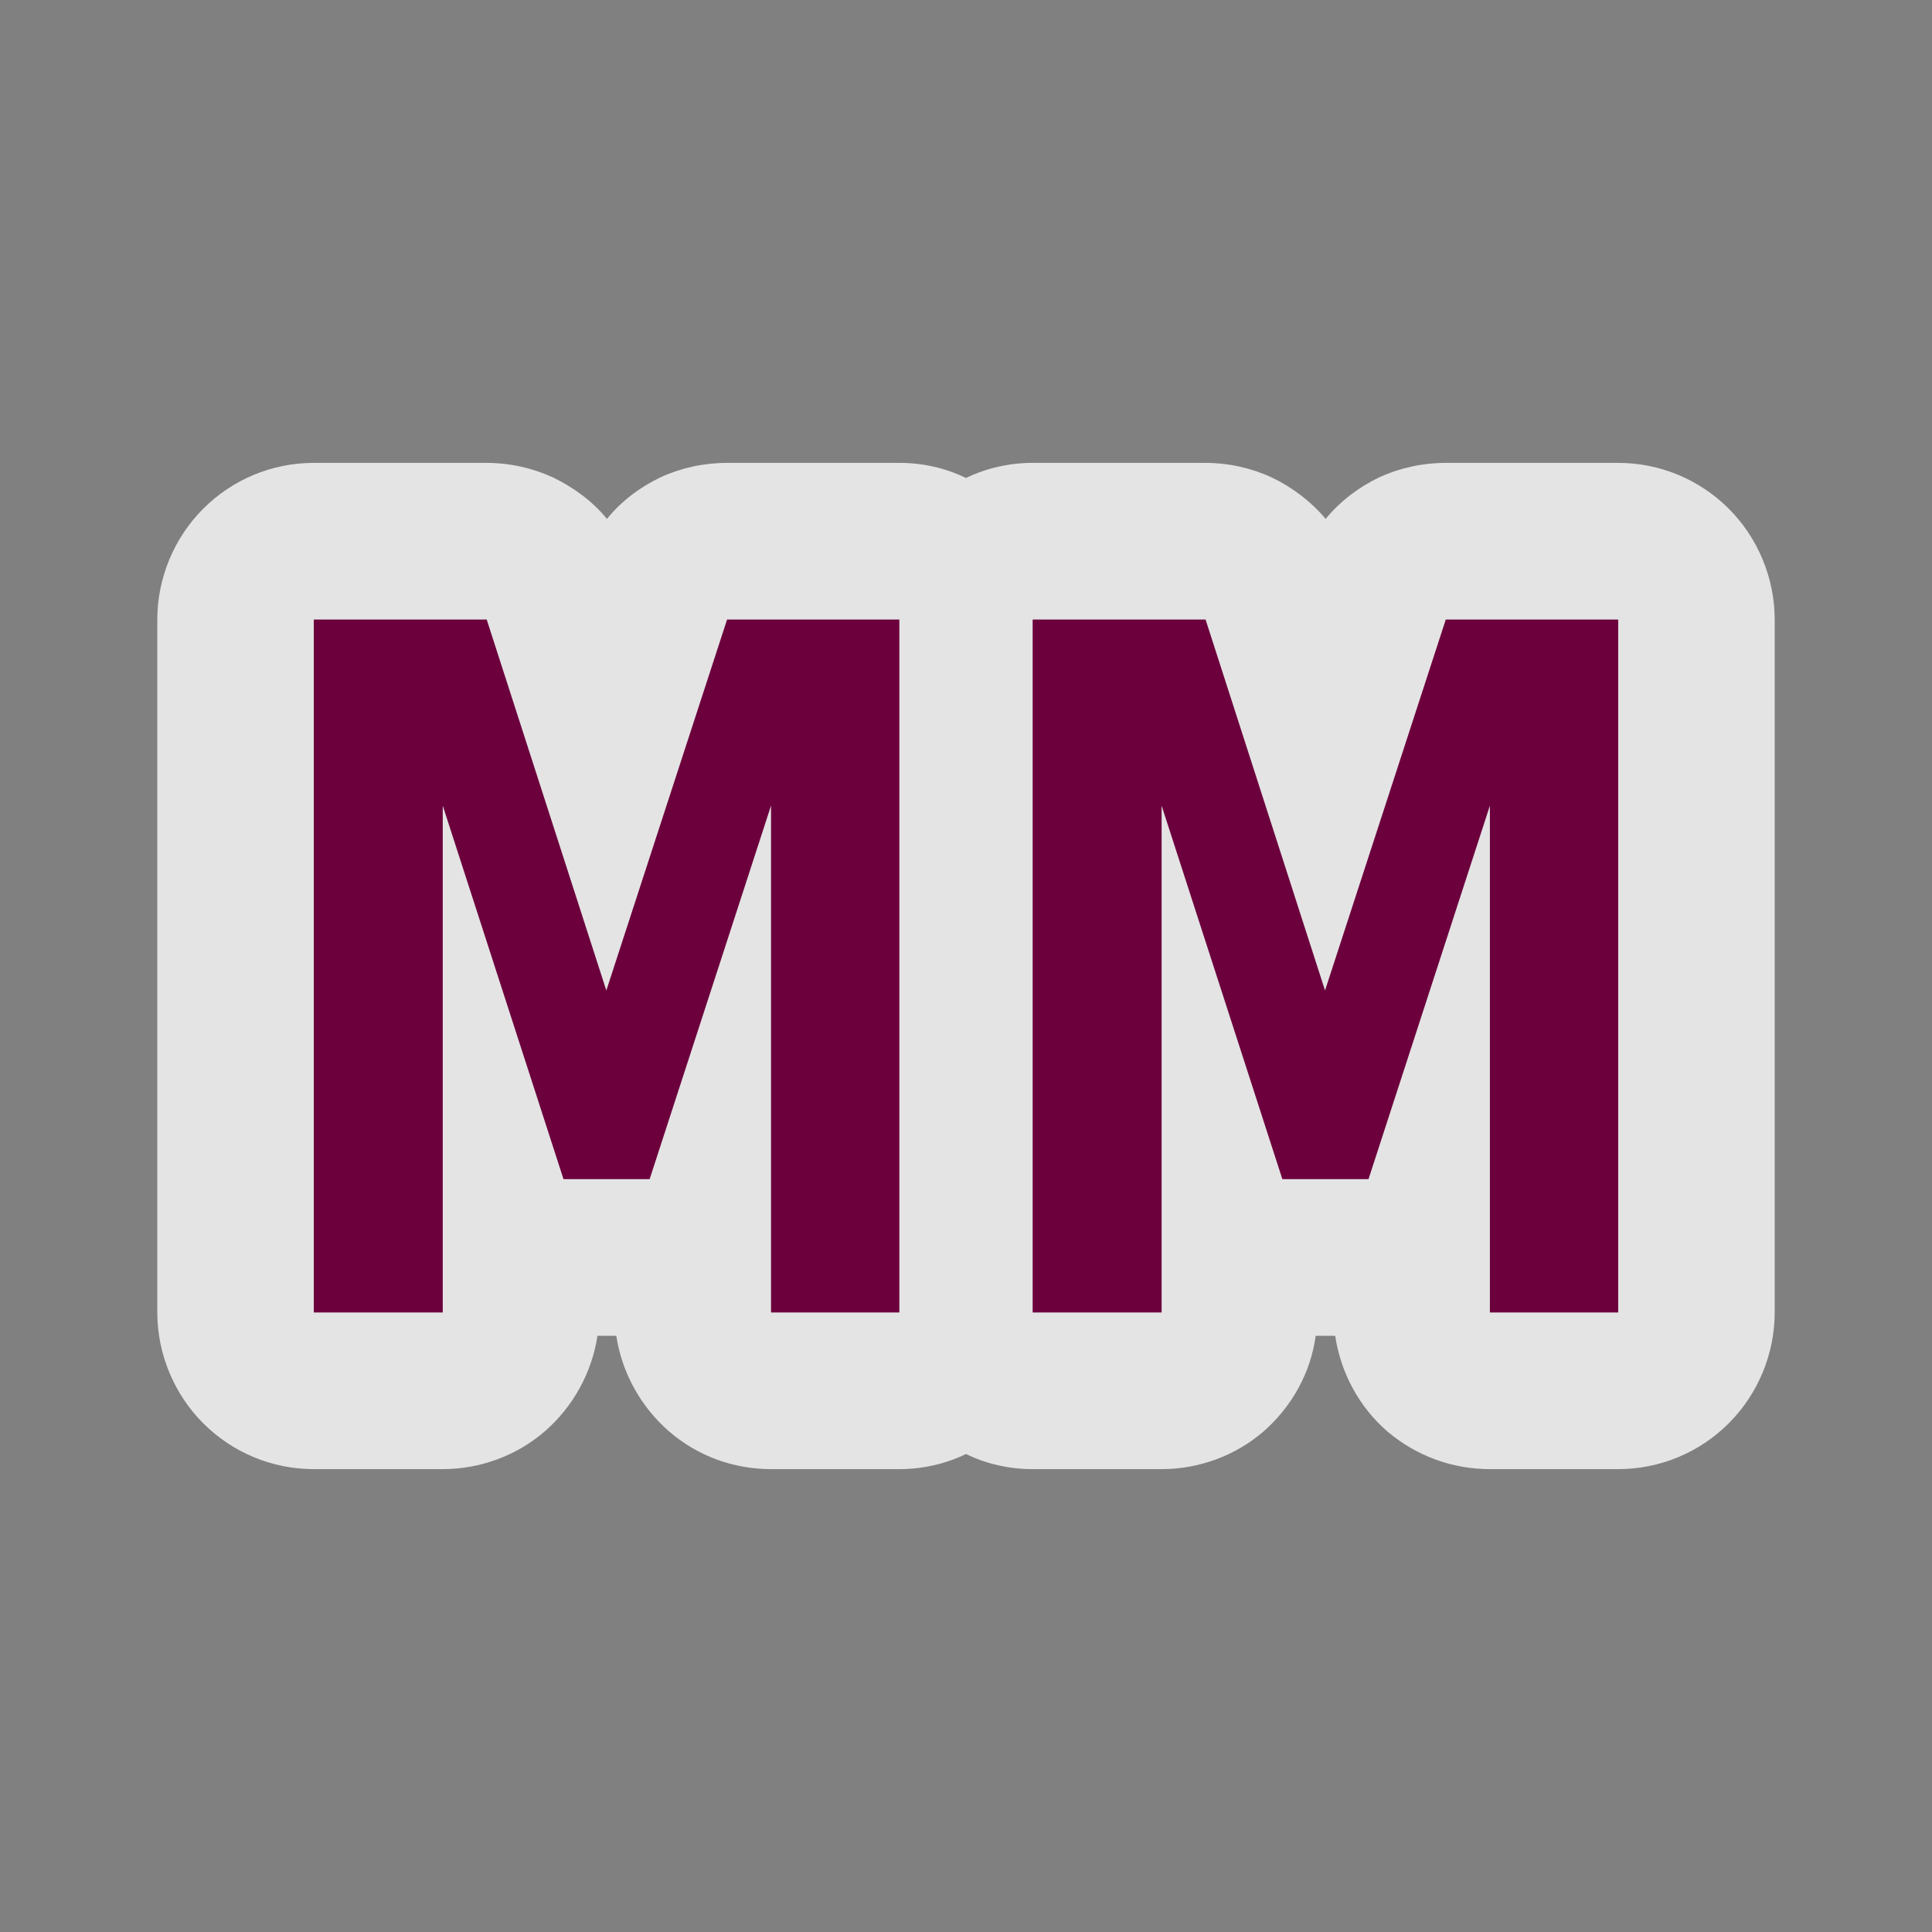 <?xml version="1.0" encoding="UTF-8"?>
<svg xmlns="http://www.w3.org/2000/svg" xmlns:xlink="http://www.w3.org/1999/xlink" width="12" height="12" viewBox="0 0 12 12">
<rect x="0" y="0" width="12" height="12" fill="#808080" stroke="none"/>
<path fill-rule="nonzero" fill="rgb(99.608%, 99.608%, 99.608%)" fill-opacity="0.789" d="M 1.949 2.875 C 1.691 2.875 1.445 2.977 1.262 3.16 C 1.082 3.34 0.977 3.59 0.977 3.848 L 0.977 8.152 C 0.977 8.41 1.082 8.66 1.262 8.84 C 1.445 9.023 1.691 9.125 1.949 9.125 L 2.75 9.125 C 2.98 9.125 3.207 9.043 3.383 8.891 C 3.559 8.738 3.676 8.527 3.711 8.297 L 3.828 8.297 C 3.863 8.527 3.98 8.738 4.156 8.891 C 4.332 9.043 4.555 9.125 4.789 9.125 L 5.586 9.125 C 5.727 9.125 5.871 9.094 6 9.031 C 6.129 9.094 6.27 9.125 6.414 9.125 L 7.215 9.125 C 7.445 9.125 7.672 9.043 7.848 8.891 C 8.023 8.738 8.141 8.527 8.172 8.297 L 8.293 8.297 C 8.328 8.527 8.441 8.738 8.617 8.891 C 8.797 9.043 9.02 9.125 9.254 9.125 L 10.051 9.125 C 10.309 9.125 10.555 9.023 10.738 8.84 C 10.918 8.66 11.023 8.41 11.023 8.152 L 11.023 3.848 C 11.023 3.59 10.918 3.34 10.738 3.16 C 10.555 2.977 10.309 2.875 10.051 2.875 L 8.98 2.875 C 8.836 2.875 8.695 2.906 8.566 2.965 C 8.438 3.027 8.324 3.113 8.234 3.223 C 8.141 3.113 8.027 3.027 7.898 2.965 C 7.77 2.906 7.629 2.875 7.488 2.875 L 6.414 2.875 C 6.273 2.875 6.129 2.906 6 2.969 C 5.871 2.906 5.73 2.875 5.586 2.875 L 4.516 2.875 C 4.371 2.875 4.23 2.906 4.102 2.965 C 3.973 3.027 3.859 3.113 3.77 3.223 C 3.68 3.113 3.562 3.027 3.434 2.965 C 3.305 2.906 3.164 2.875 3.023 2.875 Z M 1.949 2.875 "/>
<path fill-rule="nonzero" fill="rgb(42.353%, 0%, 23.922%)" fill-opacity="1" d="M 1.949 3.848 L 3.023 3.848 L 3.766 6.152 L 4.516 3.848 L 5.586 3.848 L 5.586 8.152 L 4.789 8.152 L 4.789 5.004 L 4.035 7.324 L 3.5 7.324 L 2.75 5.004 L 2.75 8.152 L 1.949 8.152 L 1.949 3.848 "/>
<path fill-rule="nonzero" fill="rgb(42.353%, 0%, 23.922%)" fill-opacity="1" d="M 6.414 3.848 L 7.488 3.848 L 8.23 6.152 L 8.98 3.848 L 10.051 3.848 L 10.051 8.152 L 9.254 8.152 L 9.254 5.004 L 8.5 7.324 L 7.965 7.324 L 7.215 5.004 L 7.215 8.152 L 6.414 8.152 L 6.414 3.848 "/>
</svg>
